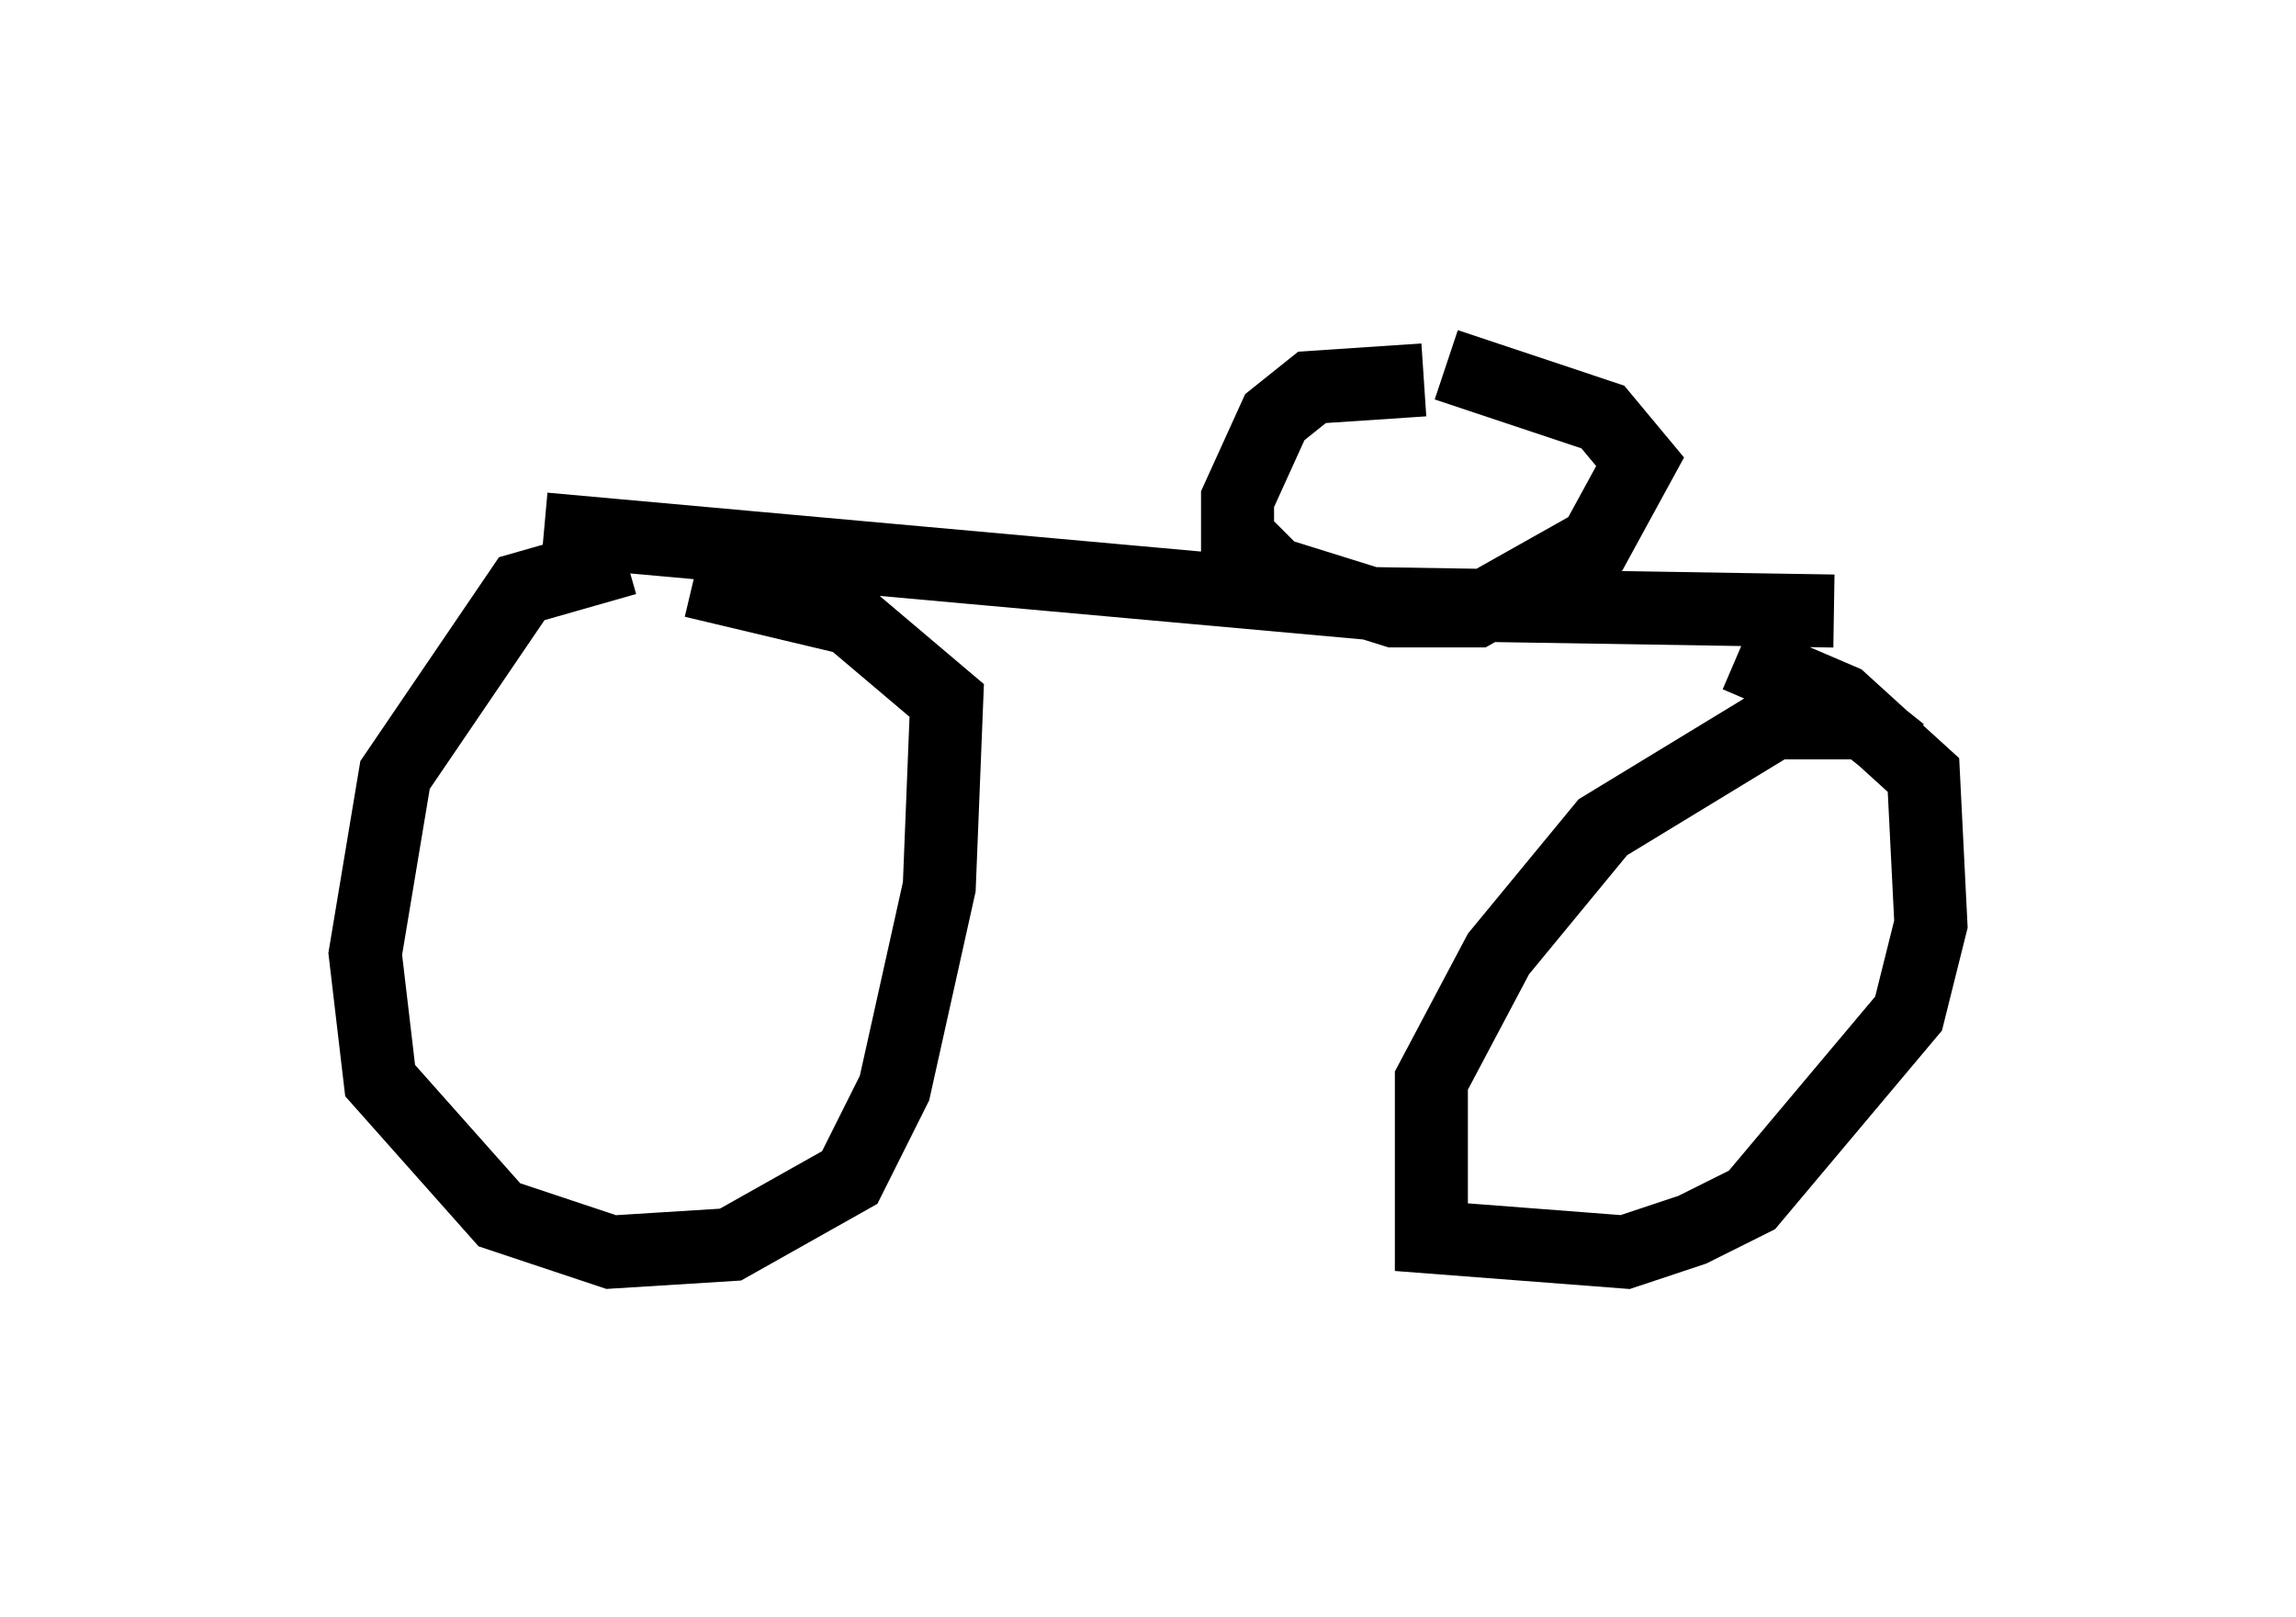 <?xml version="1.0" encoding="utf-8" ?>
<svg baseProfile="full" height="22.148" version="1.1" width="31.438" xmlns="http://www.w3.org/2000/svg" xmlns:ev="http://www.w3.org/2001/xml-events" xmlns:xlink="http://www.w3.org/1999/xlink"><defs /><rect fill="white" height="22.148" width="31.438" x="0" y="0" /><path d="M10.921, 7.654 m-2.348, 0.0 l-1.429, 0.408 -1.735, 2.552 l-0.408, 2.45 0.204, 1.735 l1.633, 1.838 1.531, 0.51 l1.633, -0.102 1.633, -0.919 l0.613, -1.225 0.613, -2.756 l0.102, -2.552 -1.327, -1.123 l-2.144, -0.51 m16.538, 2.348 l-0.51, -0.408 -1.225, 0.0 l-2.348, 1.429 -1.429, 1.735 l-0.919, 1.735 0.0, 2.144 l2.654, 0.204 0.919, -0.306 l0.817, -0.408 2.144, -2.552 l0.306, -1.225 -0.102, -2.042 l-1.123, -1.021 -1.429, -0.613 m-16.334, -1.735 l11.331, 1.021 6.329, 0.102 m-5.615, -3.165 l-1.531, 0.102 -0.51, 0.408 l-0.51, 1.123 0.0, 0.51 l0.51, 0.51 1.633, 0.51 l1.123, 0.0 1.633, -0.919 l0.613, -1.123 -0.51, -0.613 l-2.144, -0.715 m-12.25, 1.327 " fill="none" stroke="black" stroke-width="1" /></svg>